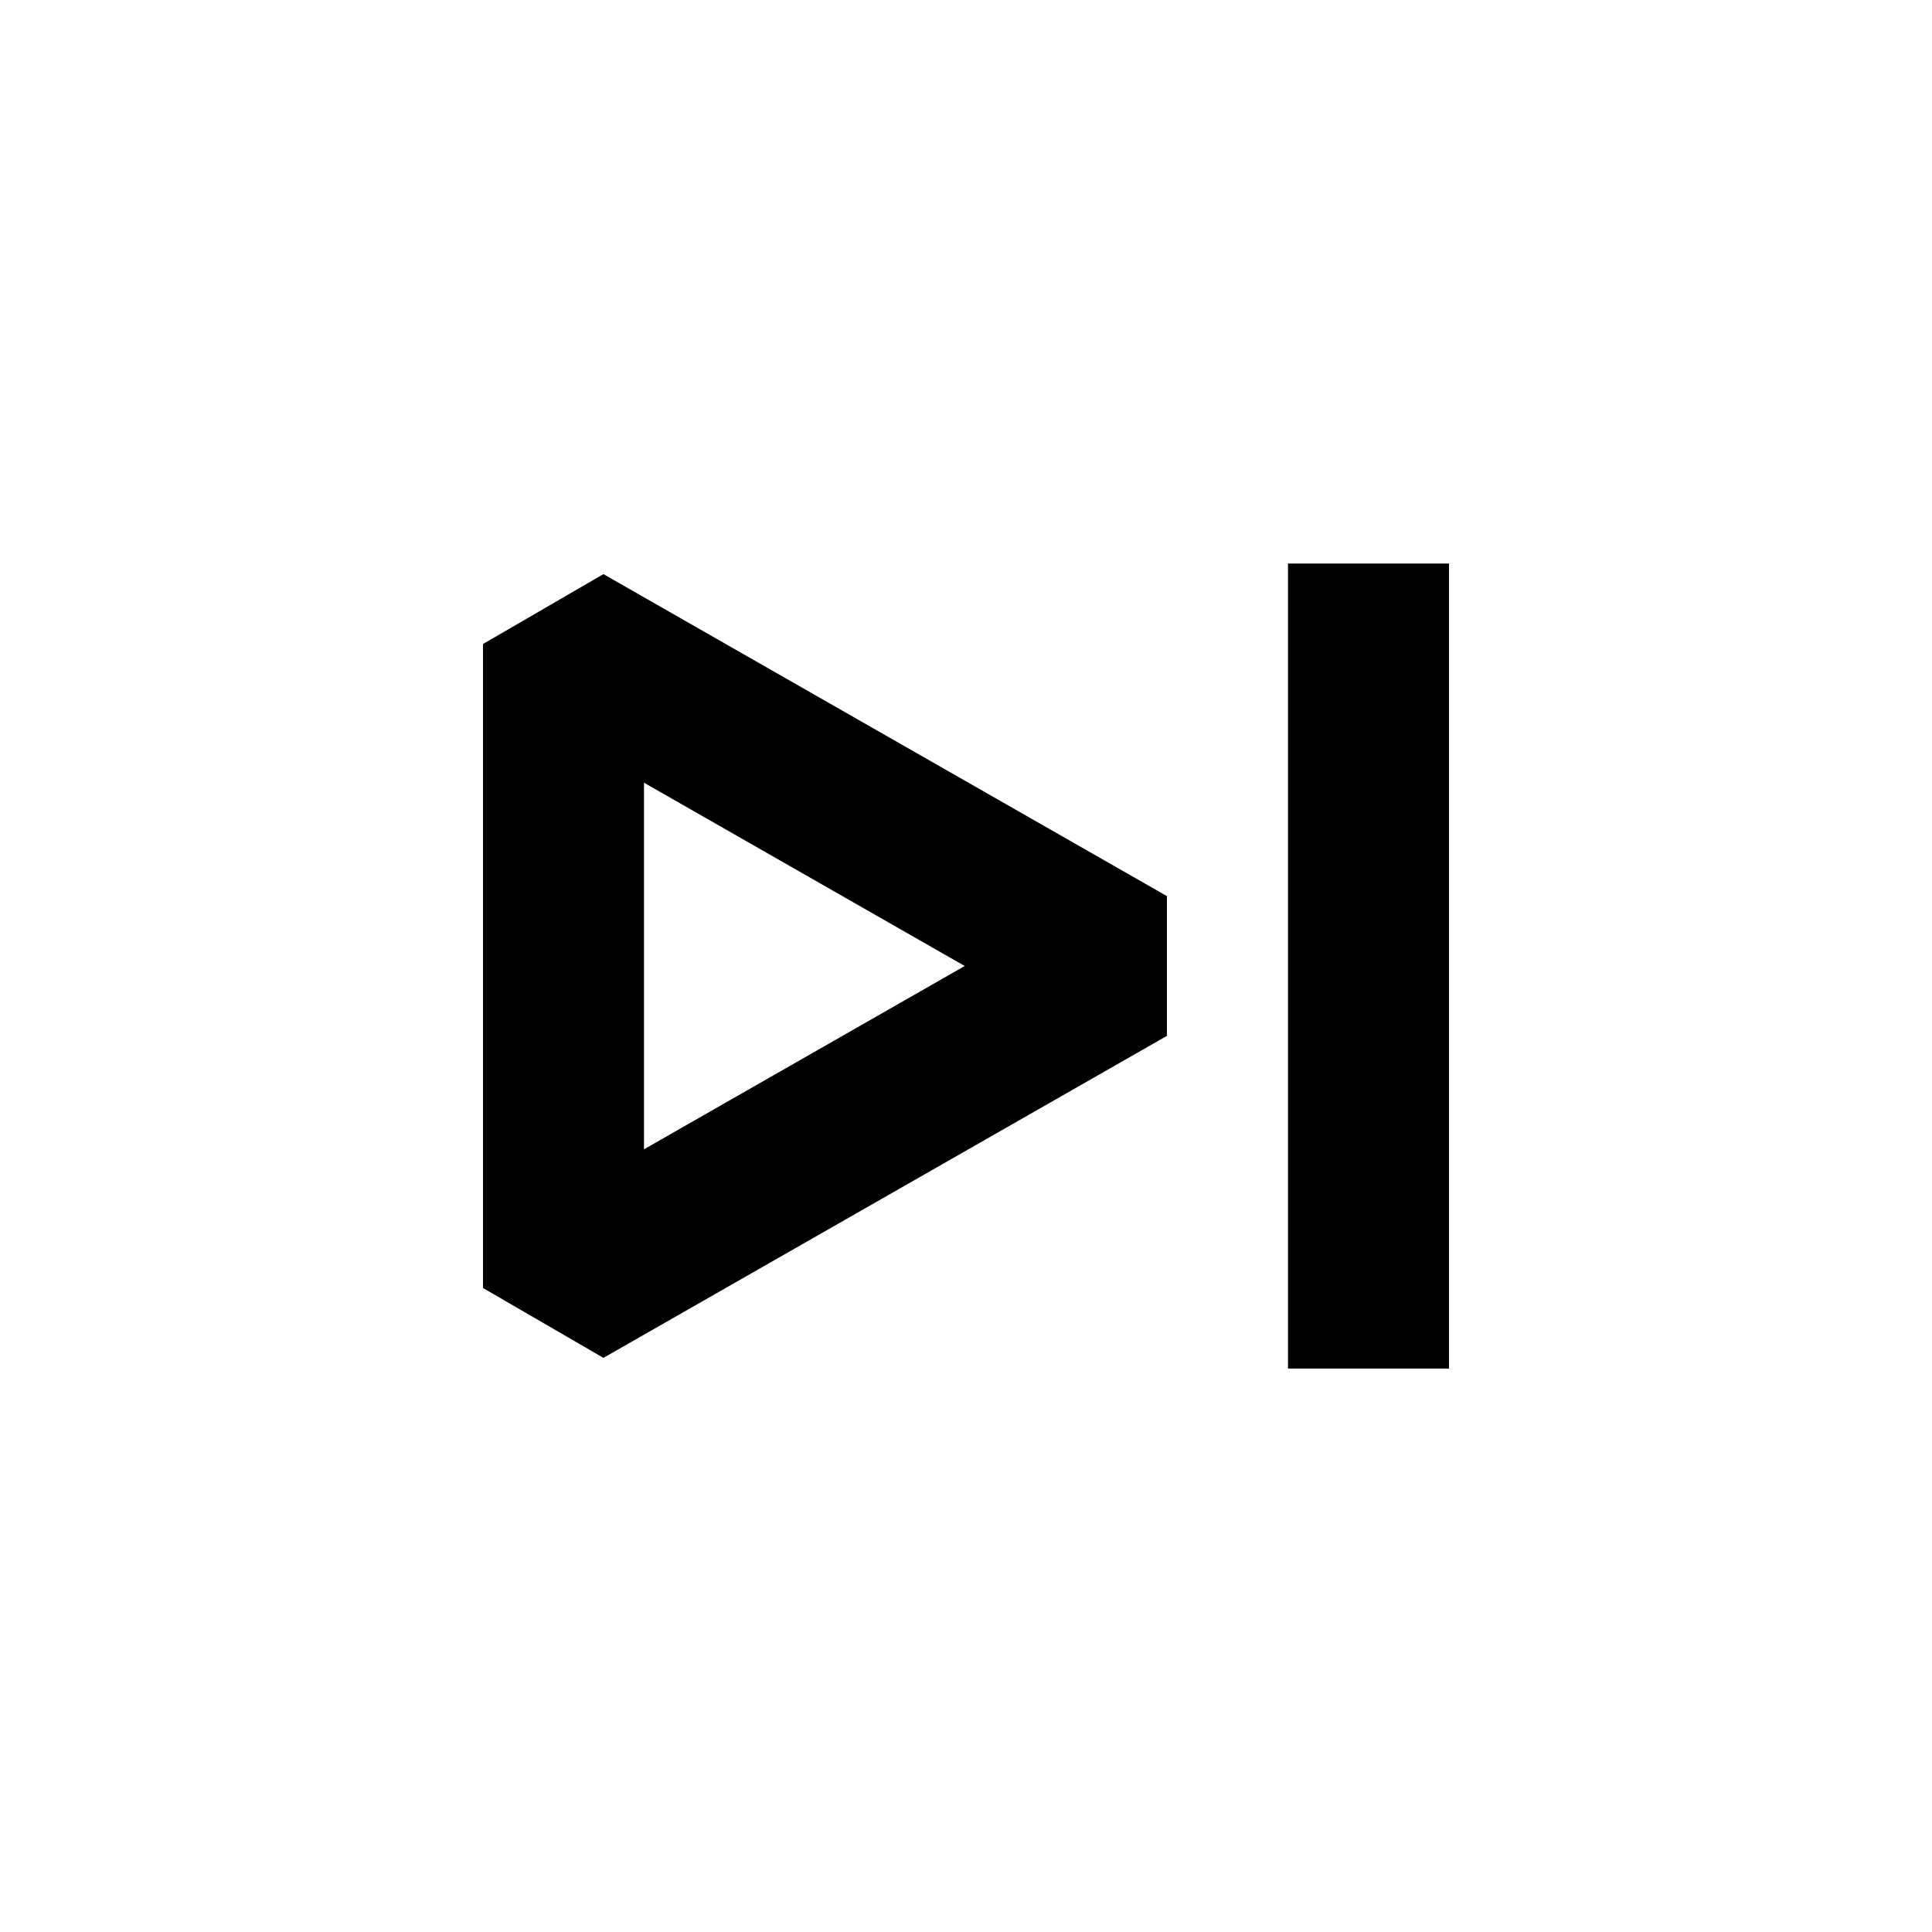<svg xmlns="http://www.w3.org/2000/svg" width="24" height="24" fill="none">
  <path
    fill="currentColor"
    d="M16 7v10h2V7zm-8.504.132L6 8v8l1.496.868 7-4v-1.736zM8 14.277V9.723L11.984 12z"
  />
</svg>
